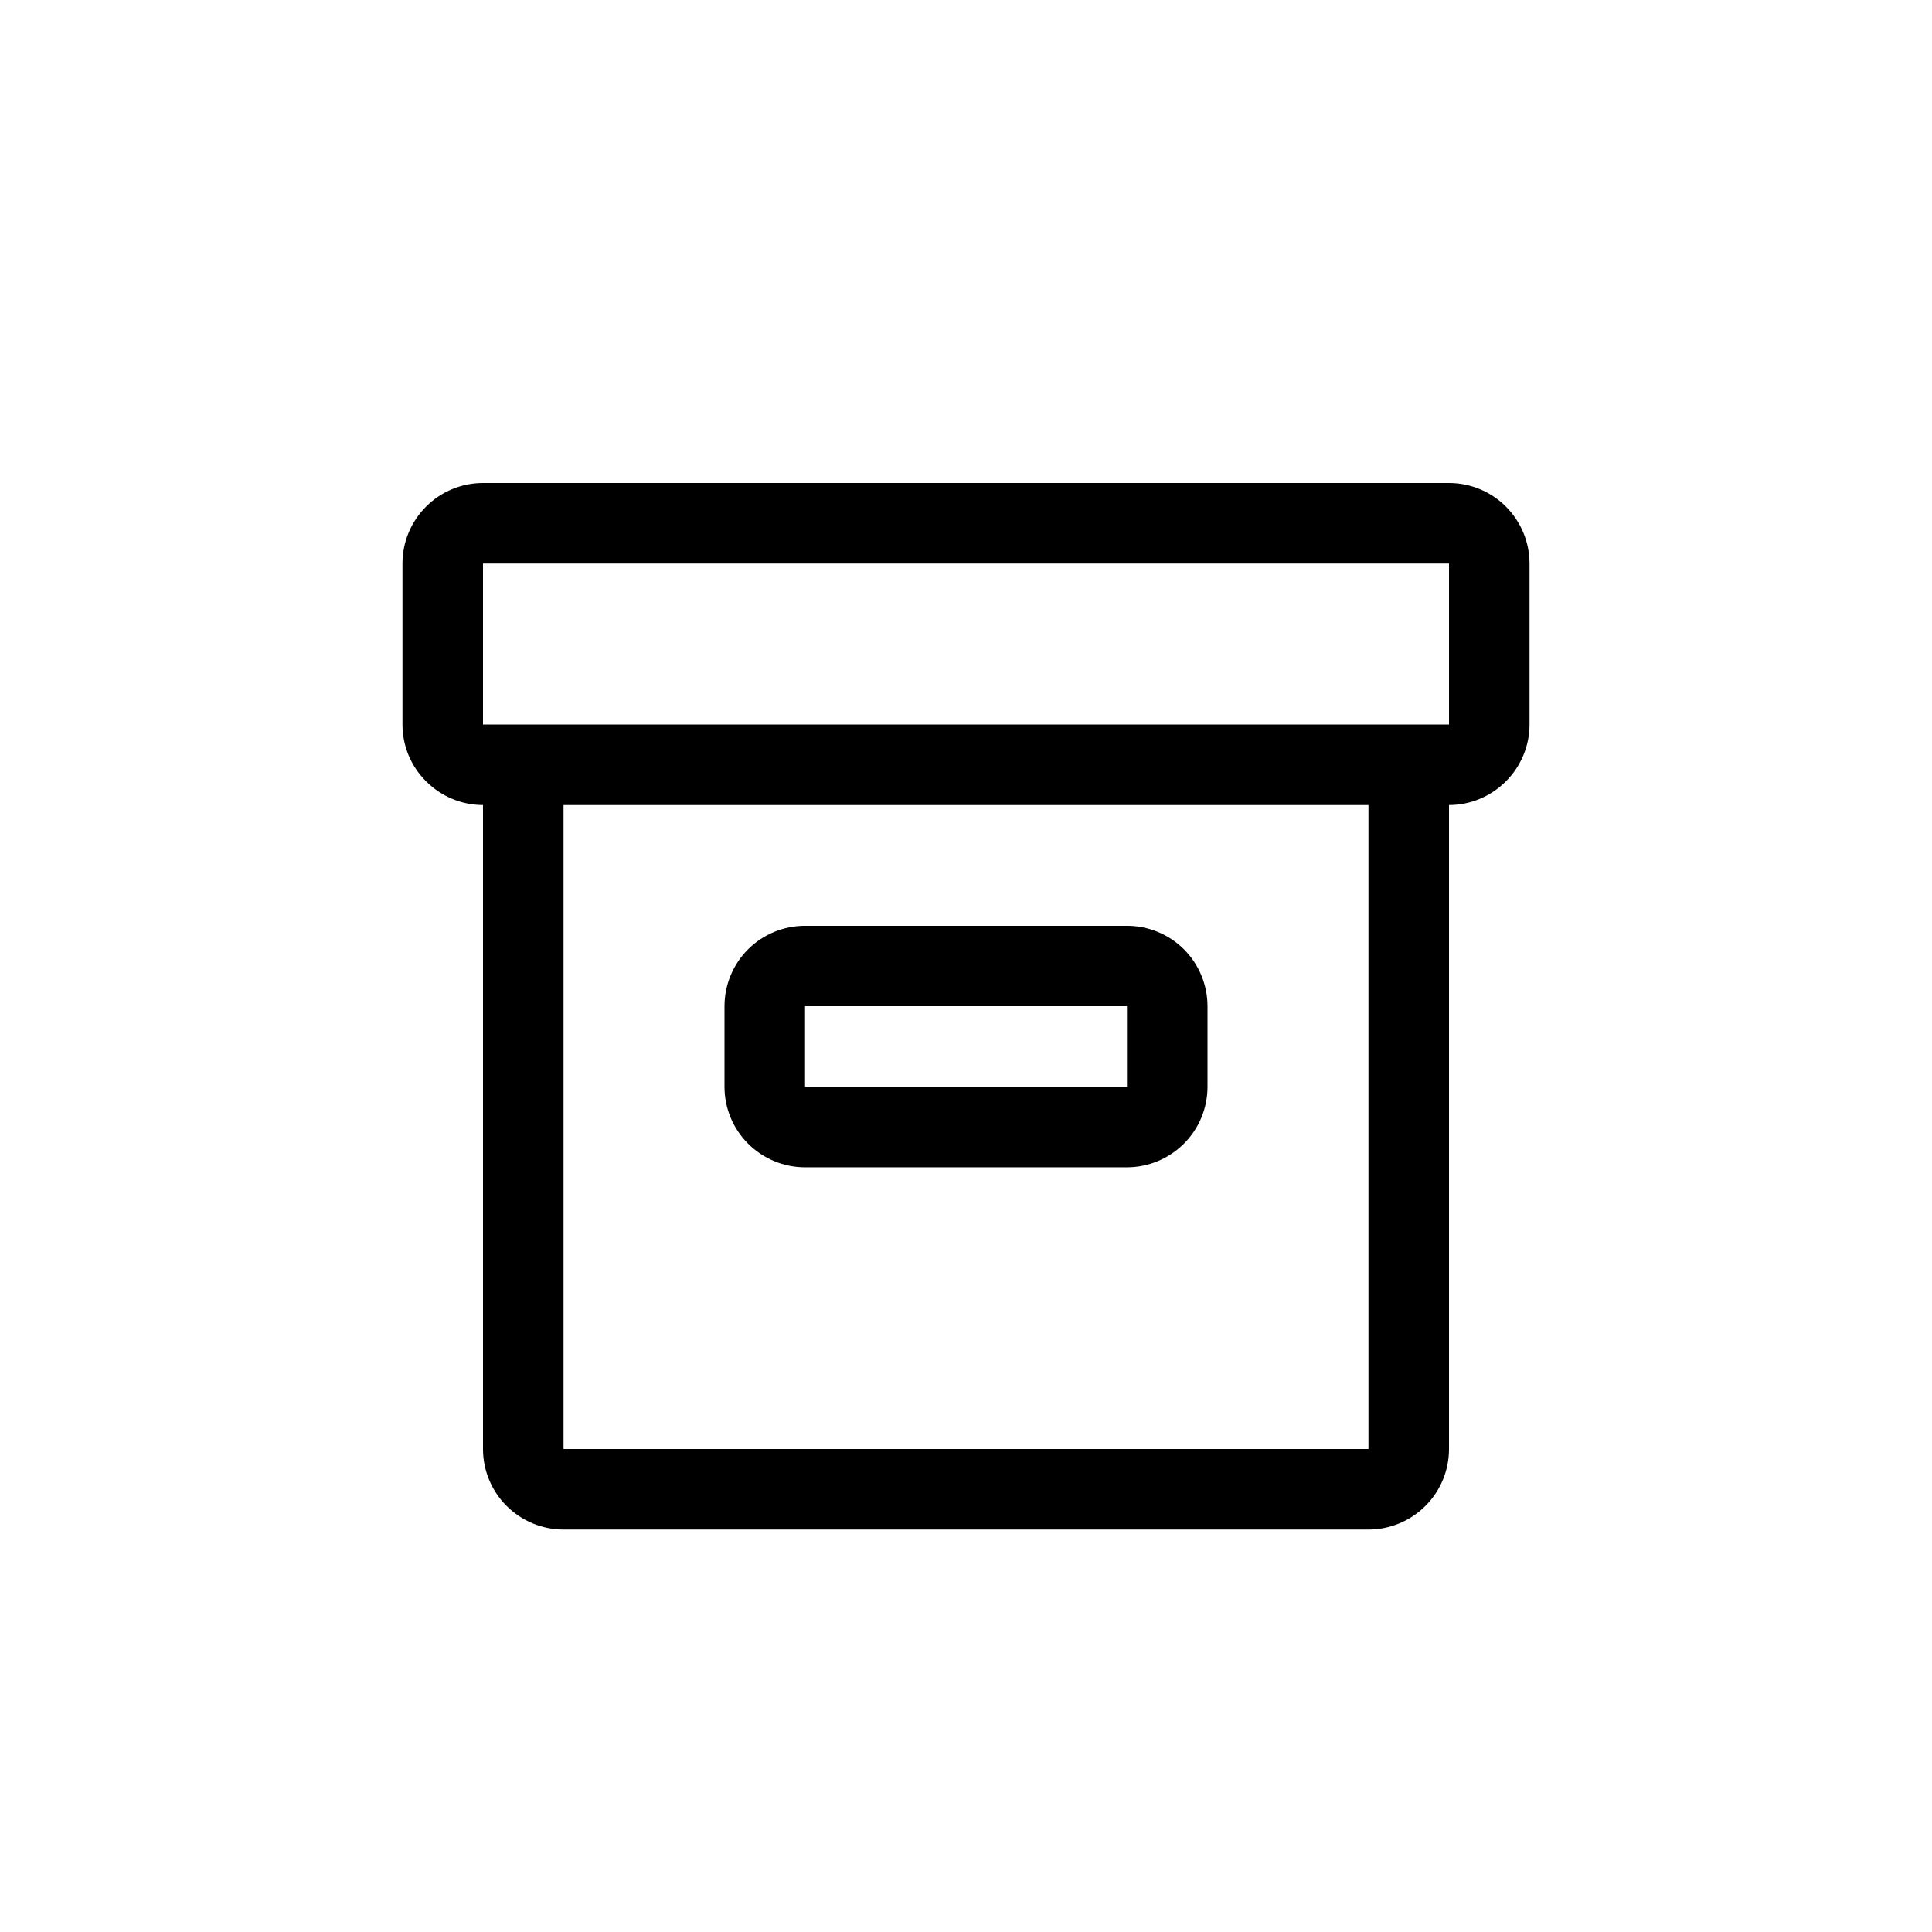 <svg width="16" height="16" viewBox="0 0 16 16" xmlns="http://www.w3.org/2000/svg">
<g clip-path="url(#clip0_3145_13253)">
<path d="M16 0H0V16H16V0Z" fill="none"/>
<rect width="10.667" height="10.667" transform="translate(2.667 2.667)" fill="none"/>
<path d="M9.333 9.667H6.667C6.49 9.667 6.32 9.596 6.195 9.471C6.07 9.346 6 9.177 6 9V8.333C6 8.157 6.07 7.987 6.195 7.862C6.32 7.737 6.49 7.667 6.667 7.667H9.333C9.51 7.667 9.68 7.737 9.805 7.862C9.93 7.987 10 8.157 10 8.333V9C10 9.177 9.93 9.346 9.805 9.471C9.68 9.596 9.51 9.667 9.333 9.667ZM6.667 8.333V9H9.333V8.333H6.667Z"/>
<path d="M12 4H4C3.823 4 3.654 4.07 3.529 4.195C3.403 4.32 3.333 4.49 3.333 4.667V6C3.333 6.177 3.403 6.346 3.529 6.471C3.654 6.596 3.823 6.667 4 6.667V12C4 12.177 4.07 12.346 4.195 12.471C4.32 12.596 4.49 12.667 4.667 12.667H11.333C11.51 12.667 11.68 12.596 11.805 12.471C11.93 12.346 12 12.177 12 12V6.667C12.177 6.667 12.346 6.596 12.471 6.471C12.596 6.346 12.667 6.177 12.667 6V4.667C12.667 4.49 12.596 4.32 12.471 4.195C12.346 4.07 12.177 4 12 4ZM11.333 12H4.667V6.667H11.333V12ZM12 6H4V4.667H12V6Z" />
</g>
<defs>
<clipPath id="clip0_3145_13253">
<rect width="16" height="16" fill="white"/>
</clipPath>
</defs>
</svg>

